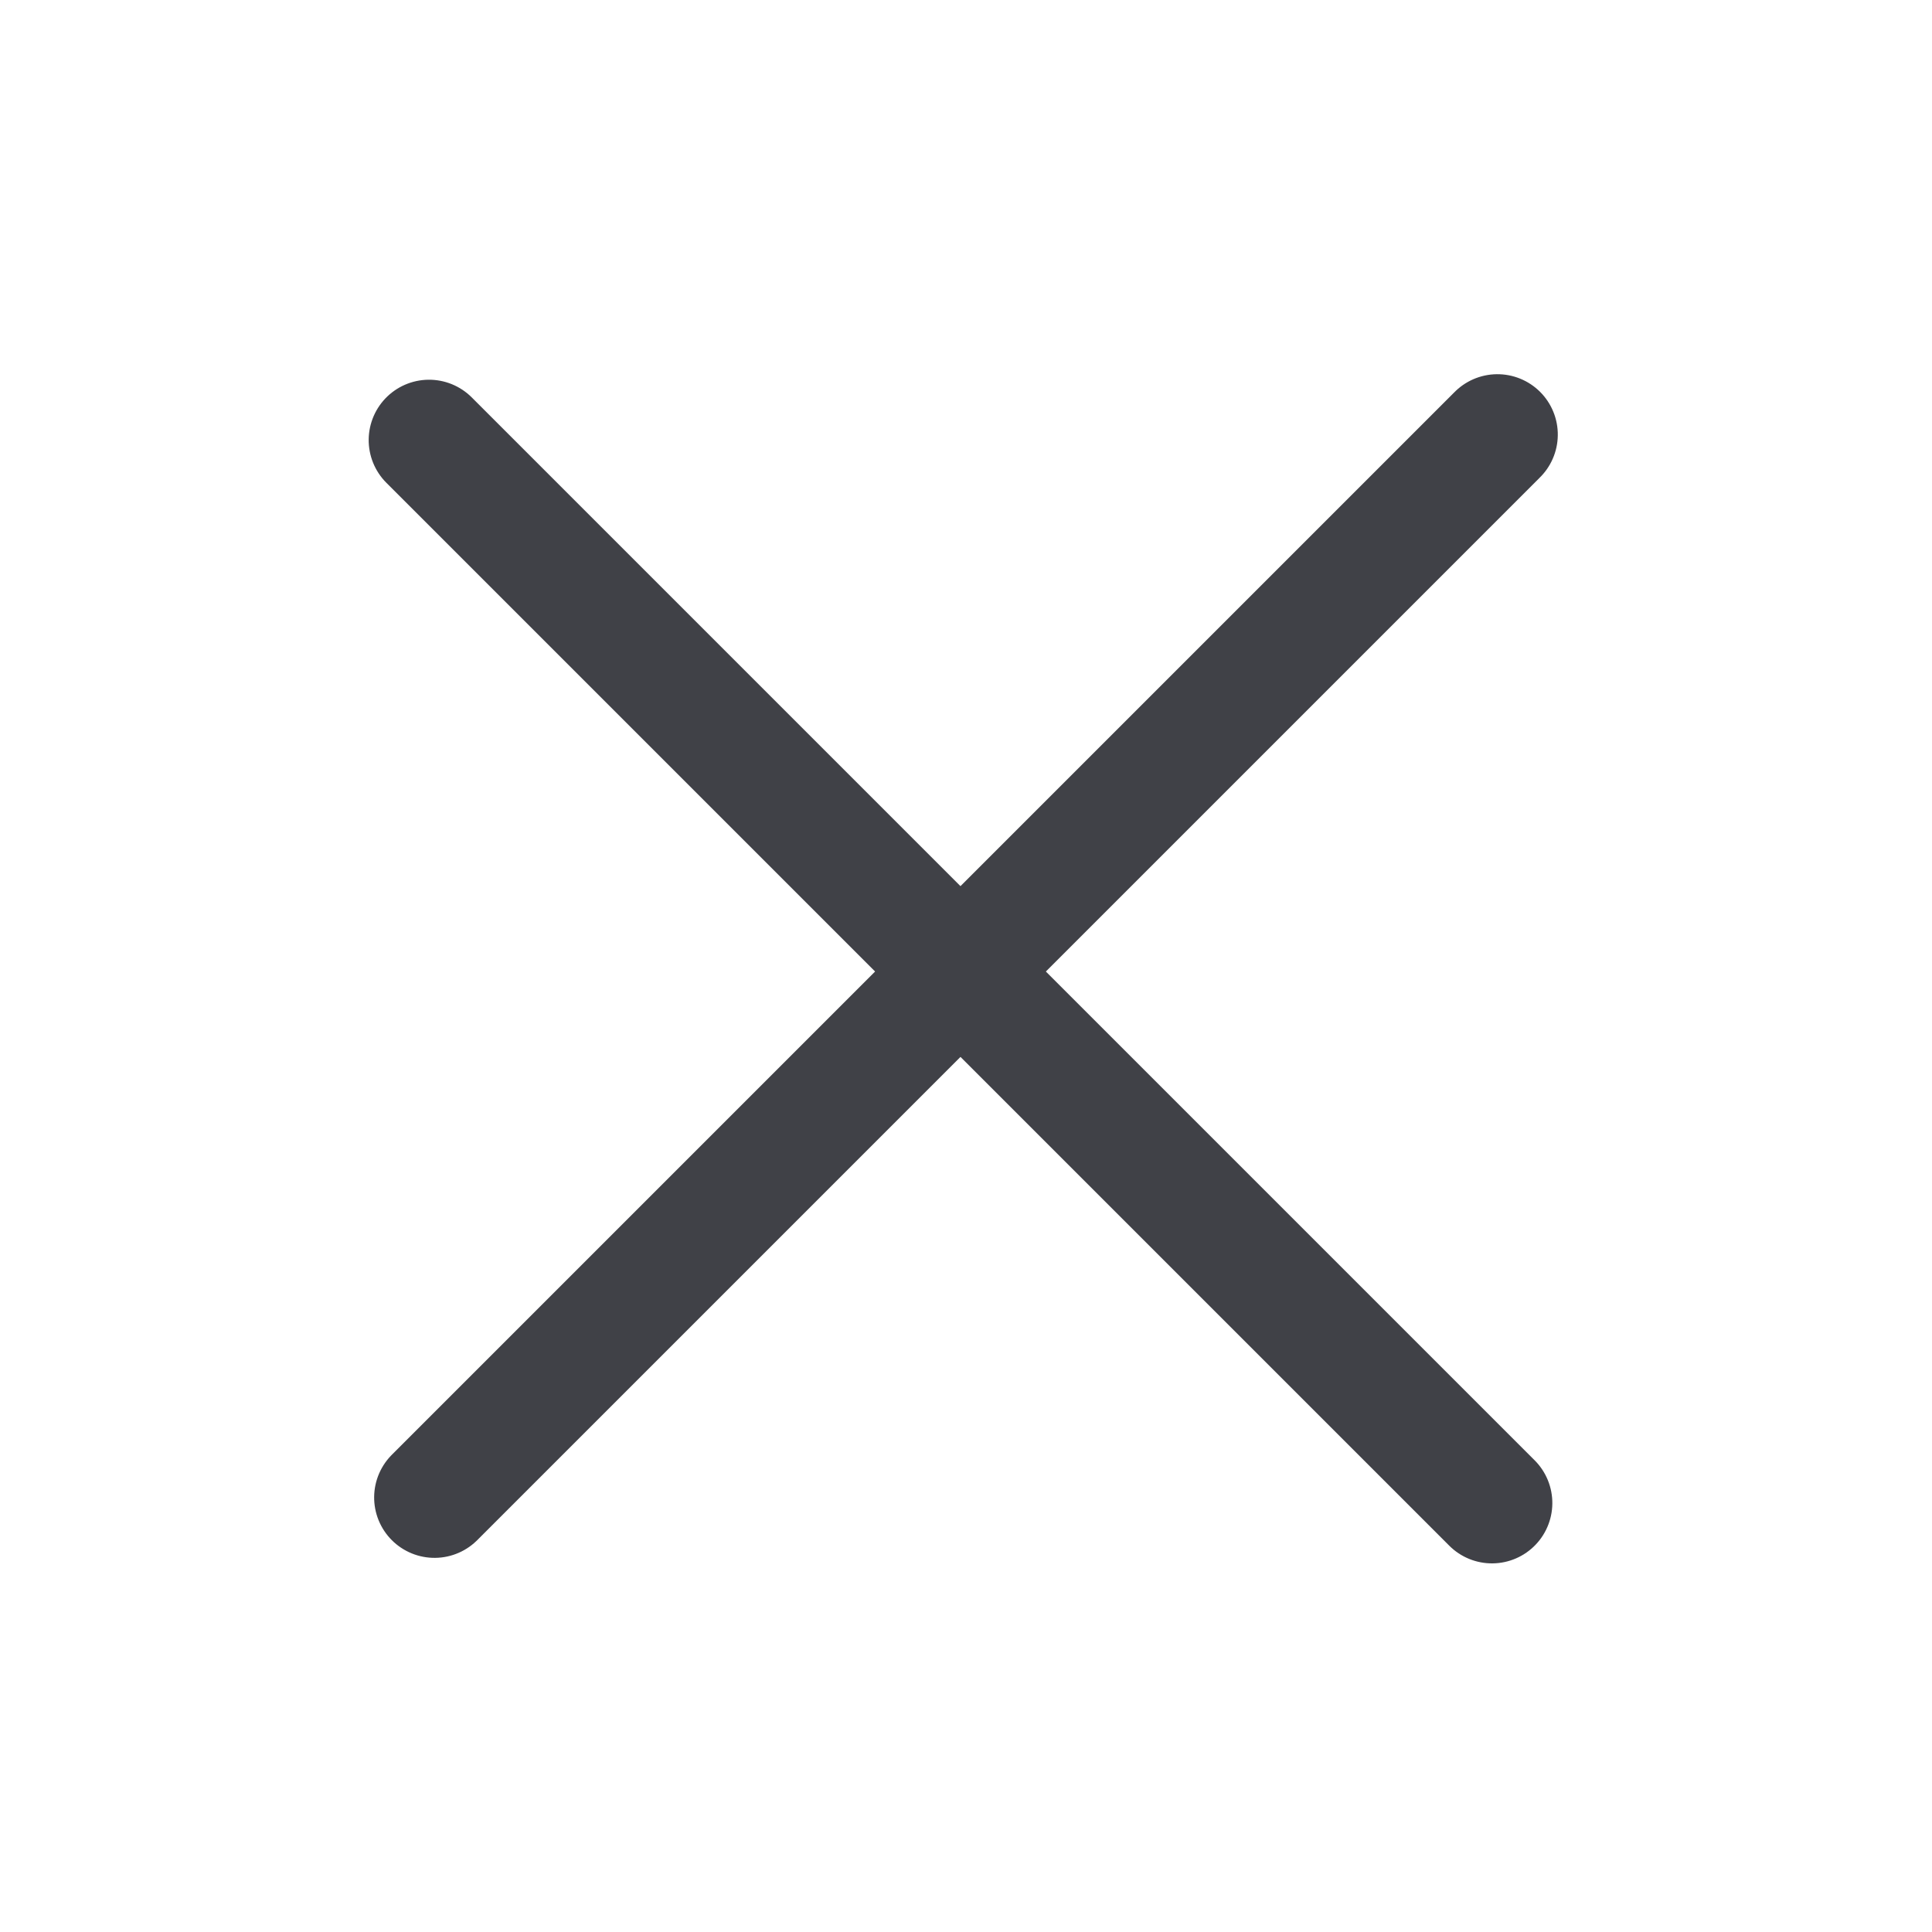 <svg width="24" height="24" xmlns="http://www.w3.org/2000/svg" fill="none">
  <g id="svg_3" transform="rotate(-45, 12, 12)">
   <path d="m2.663,12l18.673,0" stroke="#404147" stroke-width="1.5" stroke-linecap="round" stroke-linejoin="round" id="svg_1"/>
   <path d="m11.903,21.337l0,-18.673" stroke="#404147" stroke-width="1.5" stroke-linecap="round" stroke-linejoin="round" id="svg_2"/>
  </g>
</svg>
